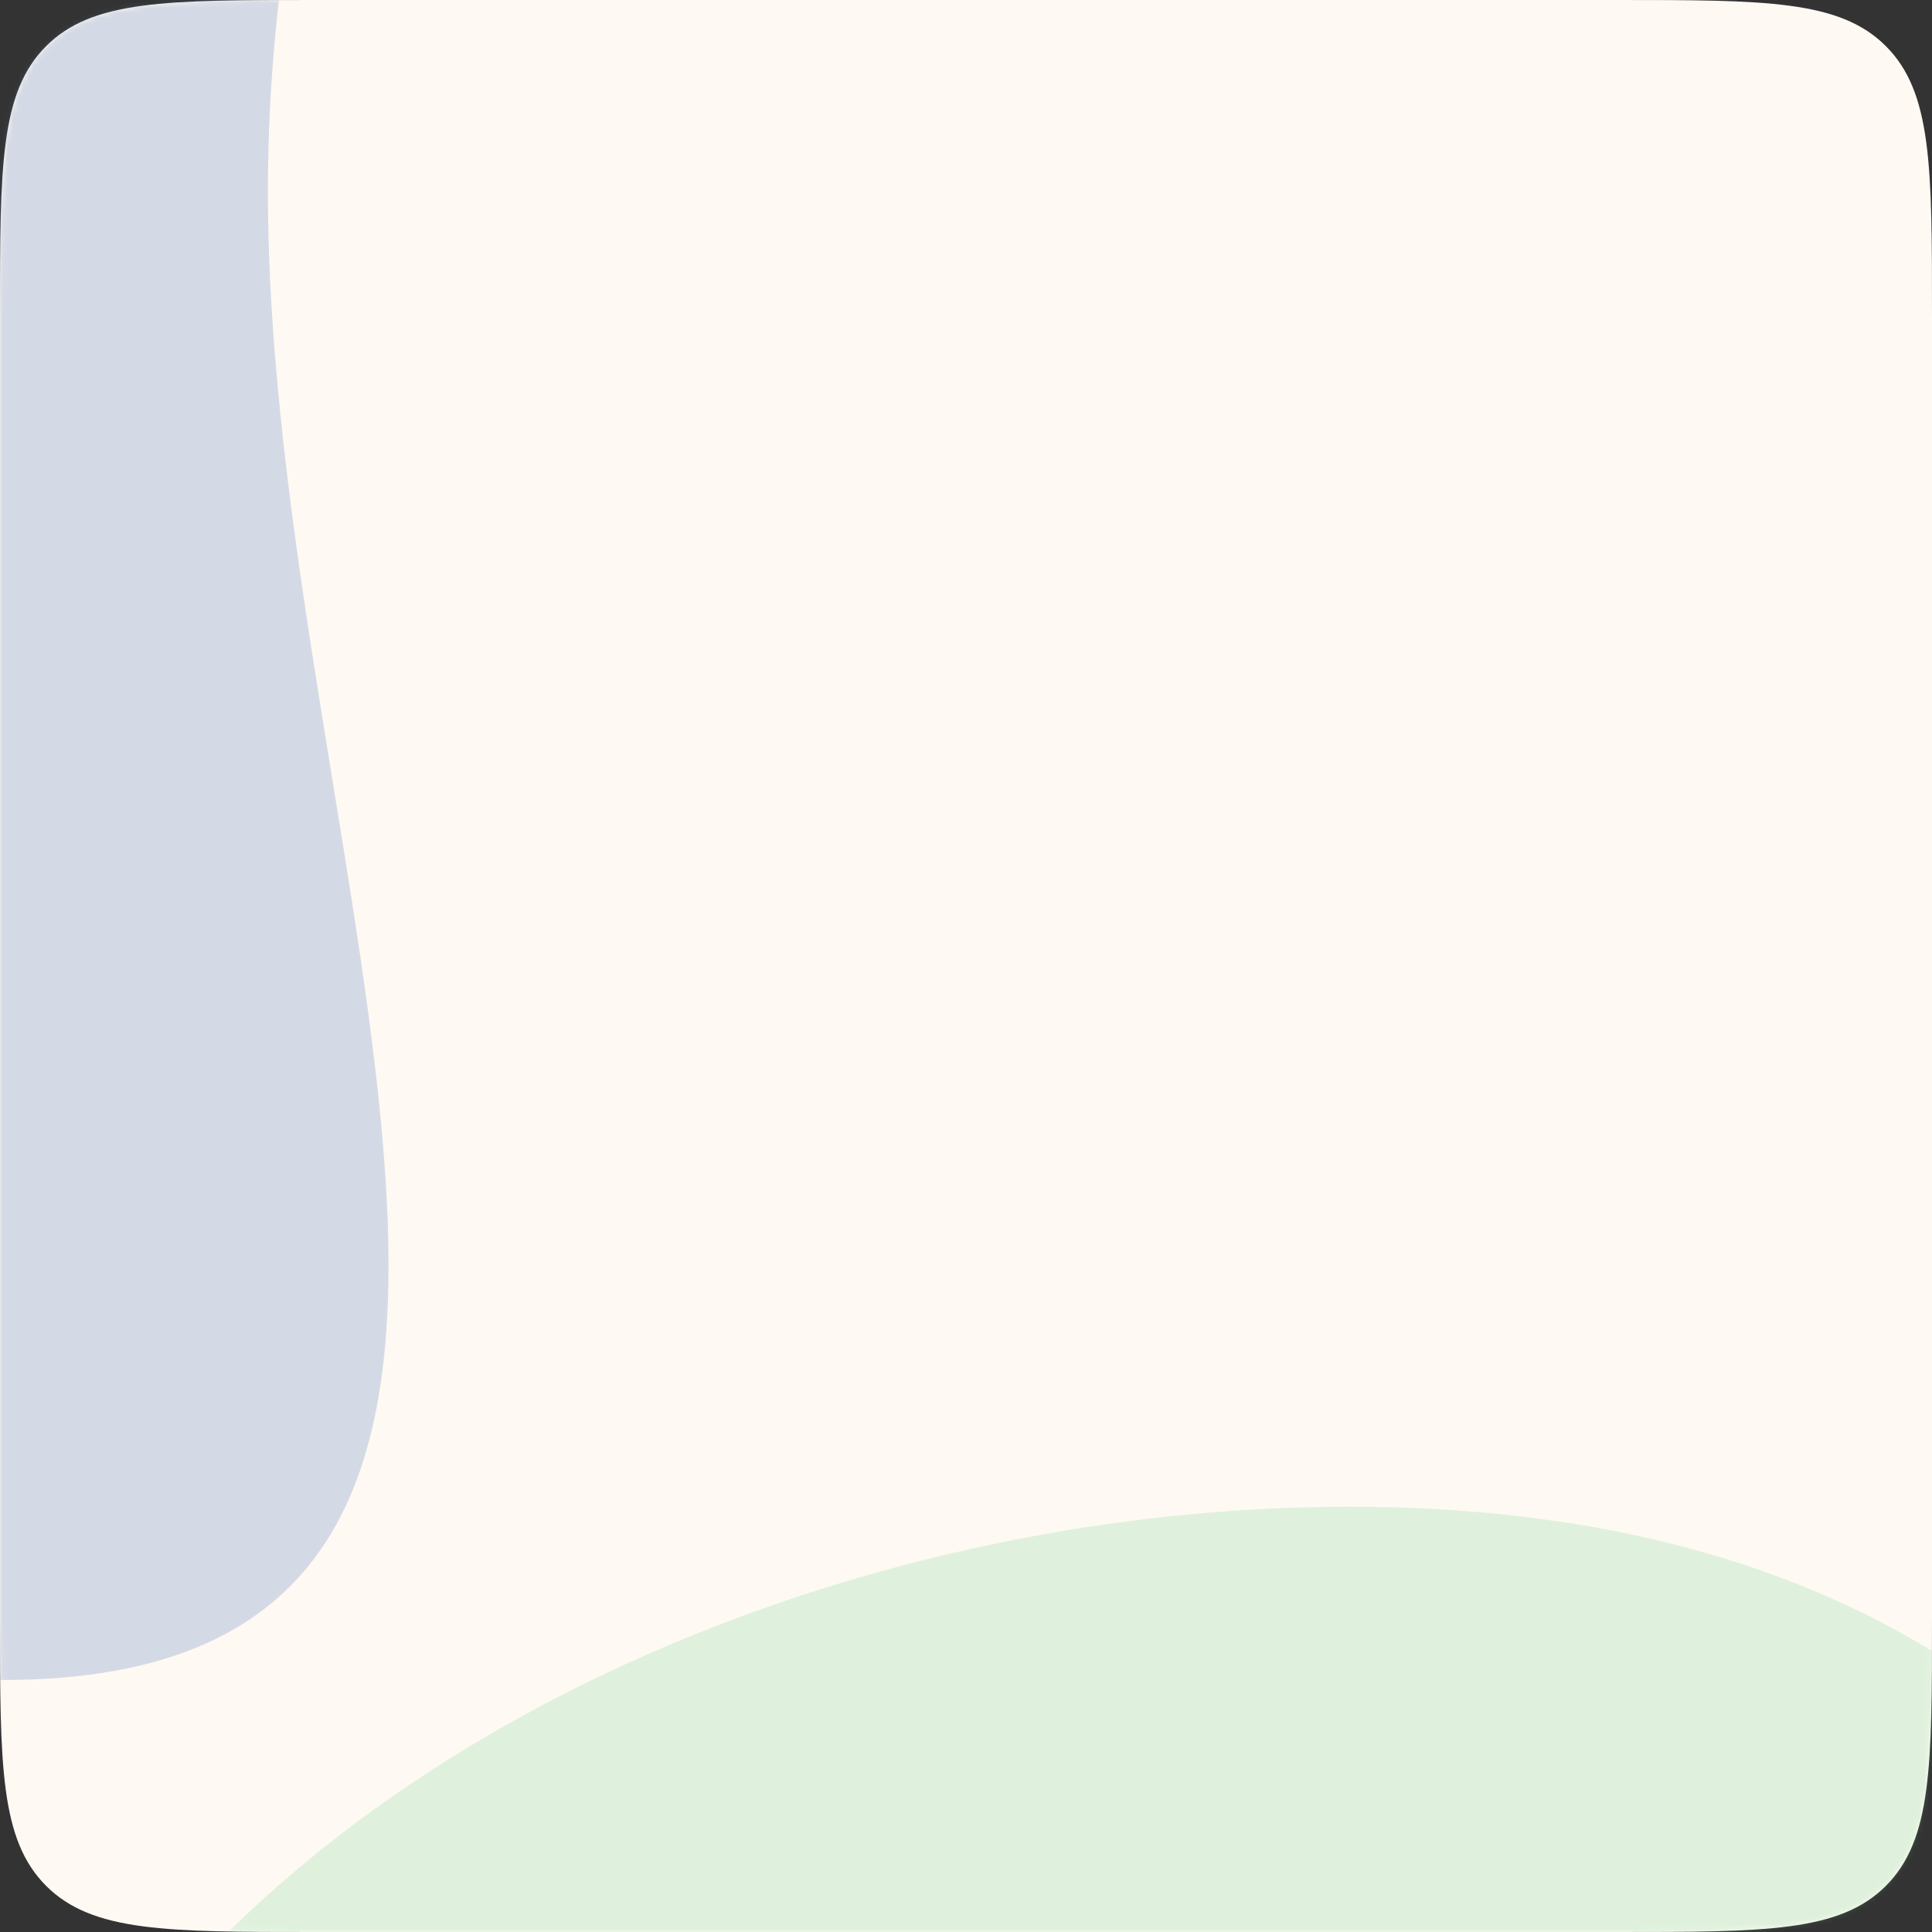 <svg width="368" height="368" viewBox="0 0 368 368" fill="none" xmlns="http://www.w3.org/2000/svg">
<rect x="0" y="0" width="368" height="368" fill="#333333" stroke="none"/>
<path d="M0 60C0 31.716 0 17.574 8.787 8.787C17.574 0 31.716 0 60 0H308C336.284 0 350.426 0 359.213 8.787C368 17.574 368 31.716 368 60V308C368 336.284 368 350.426 359.213 359.213C350.426 368 336.284 368 308 368H60C31.716 368 17.574 368 8.787 359.213C0 350.426 0 336.284 0 308V60Z" fill="#FFF9F3"/>
<mask id="mask0_4020_17106" style="mask-type:alpha" maskUnits="userSpaceOnUse" x="0" y="0" width="368" height="368">
<path d="M0 60C0 31.716 0 17.574 8.787 8.787C17.574 0 31.716 0 60 0H308C336.284 0 350.426 0 359.213 8.787C368 17.574 368 31.716 368 60V308C368 336.284 368 350.426 359.213 359.213C350.426 368 336.284 368 308 368H60C31.716 368 17.574 368 8.787 359.213C0 350.426 0 336.284 0 308V60Z" fill="#FBFAF9"/>
</mask>
<g mask="url(#mask0_4020_17106)">
<path d="M450 492.235C450 619.683 346.802 723 219.5 723C92.198 723 -11 619.683 -11 492.235C-11 364.788 129.698 287 257 287C384.302 287 450 364.788 450 492.235Z" fill="#F59300" fill-opacity="0.07"/>
<path d="M450 492.235C450 619.683 346.802 723 219.5 723C92.198 723 -11 619.683 -11 492.235C-11 364.788 129.698 287 257 287C384.302 287 450 364.788 450 492.235Z" fill="#17E6B7" fill-opacity="0.14"/>
<path d="M51.033 36.5C51.033 163.802 127.844 320 0.527 320C-126.79 320 -230 216.802 -230 89.5C-230 -37.802 -126.79 -141 0.527 -141C127.844 -141 51.033 -90.802 51.033 36.5Z" fill="#F59300" fill-opacity="0.07"/>
<path d="M51.033 36.5C51.033 163.802 127.844 320 0.527 320C-126.79 320 -230 216.802 -230 89.5C-230 -37.802 -126.79 -141 0.527 -141C127.844 -141 51.033 -90.802 51.033 36.5Z" fill="#2A7AF2" fill-opacity="0.2"/>
</g>
</svg>
